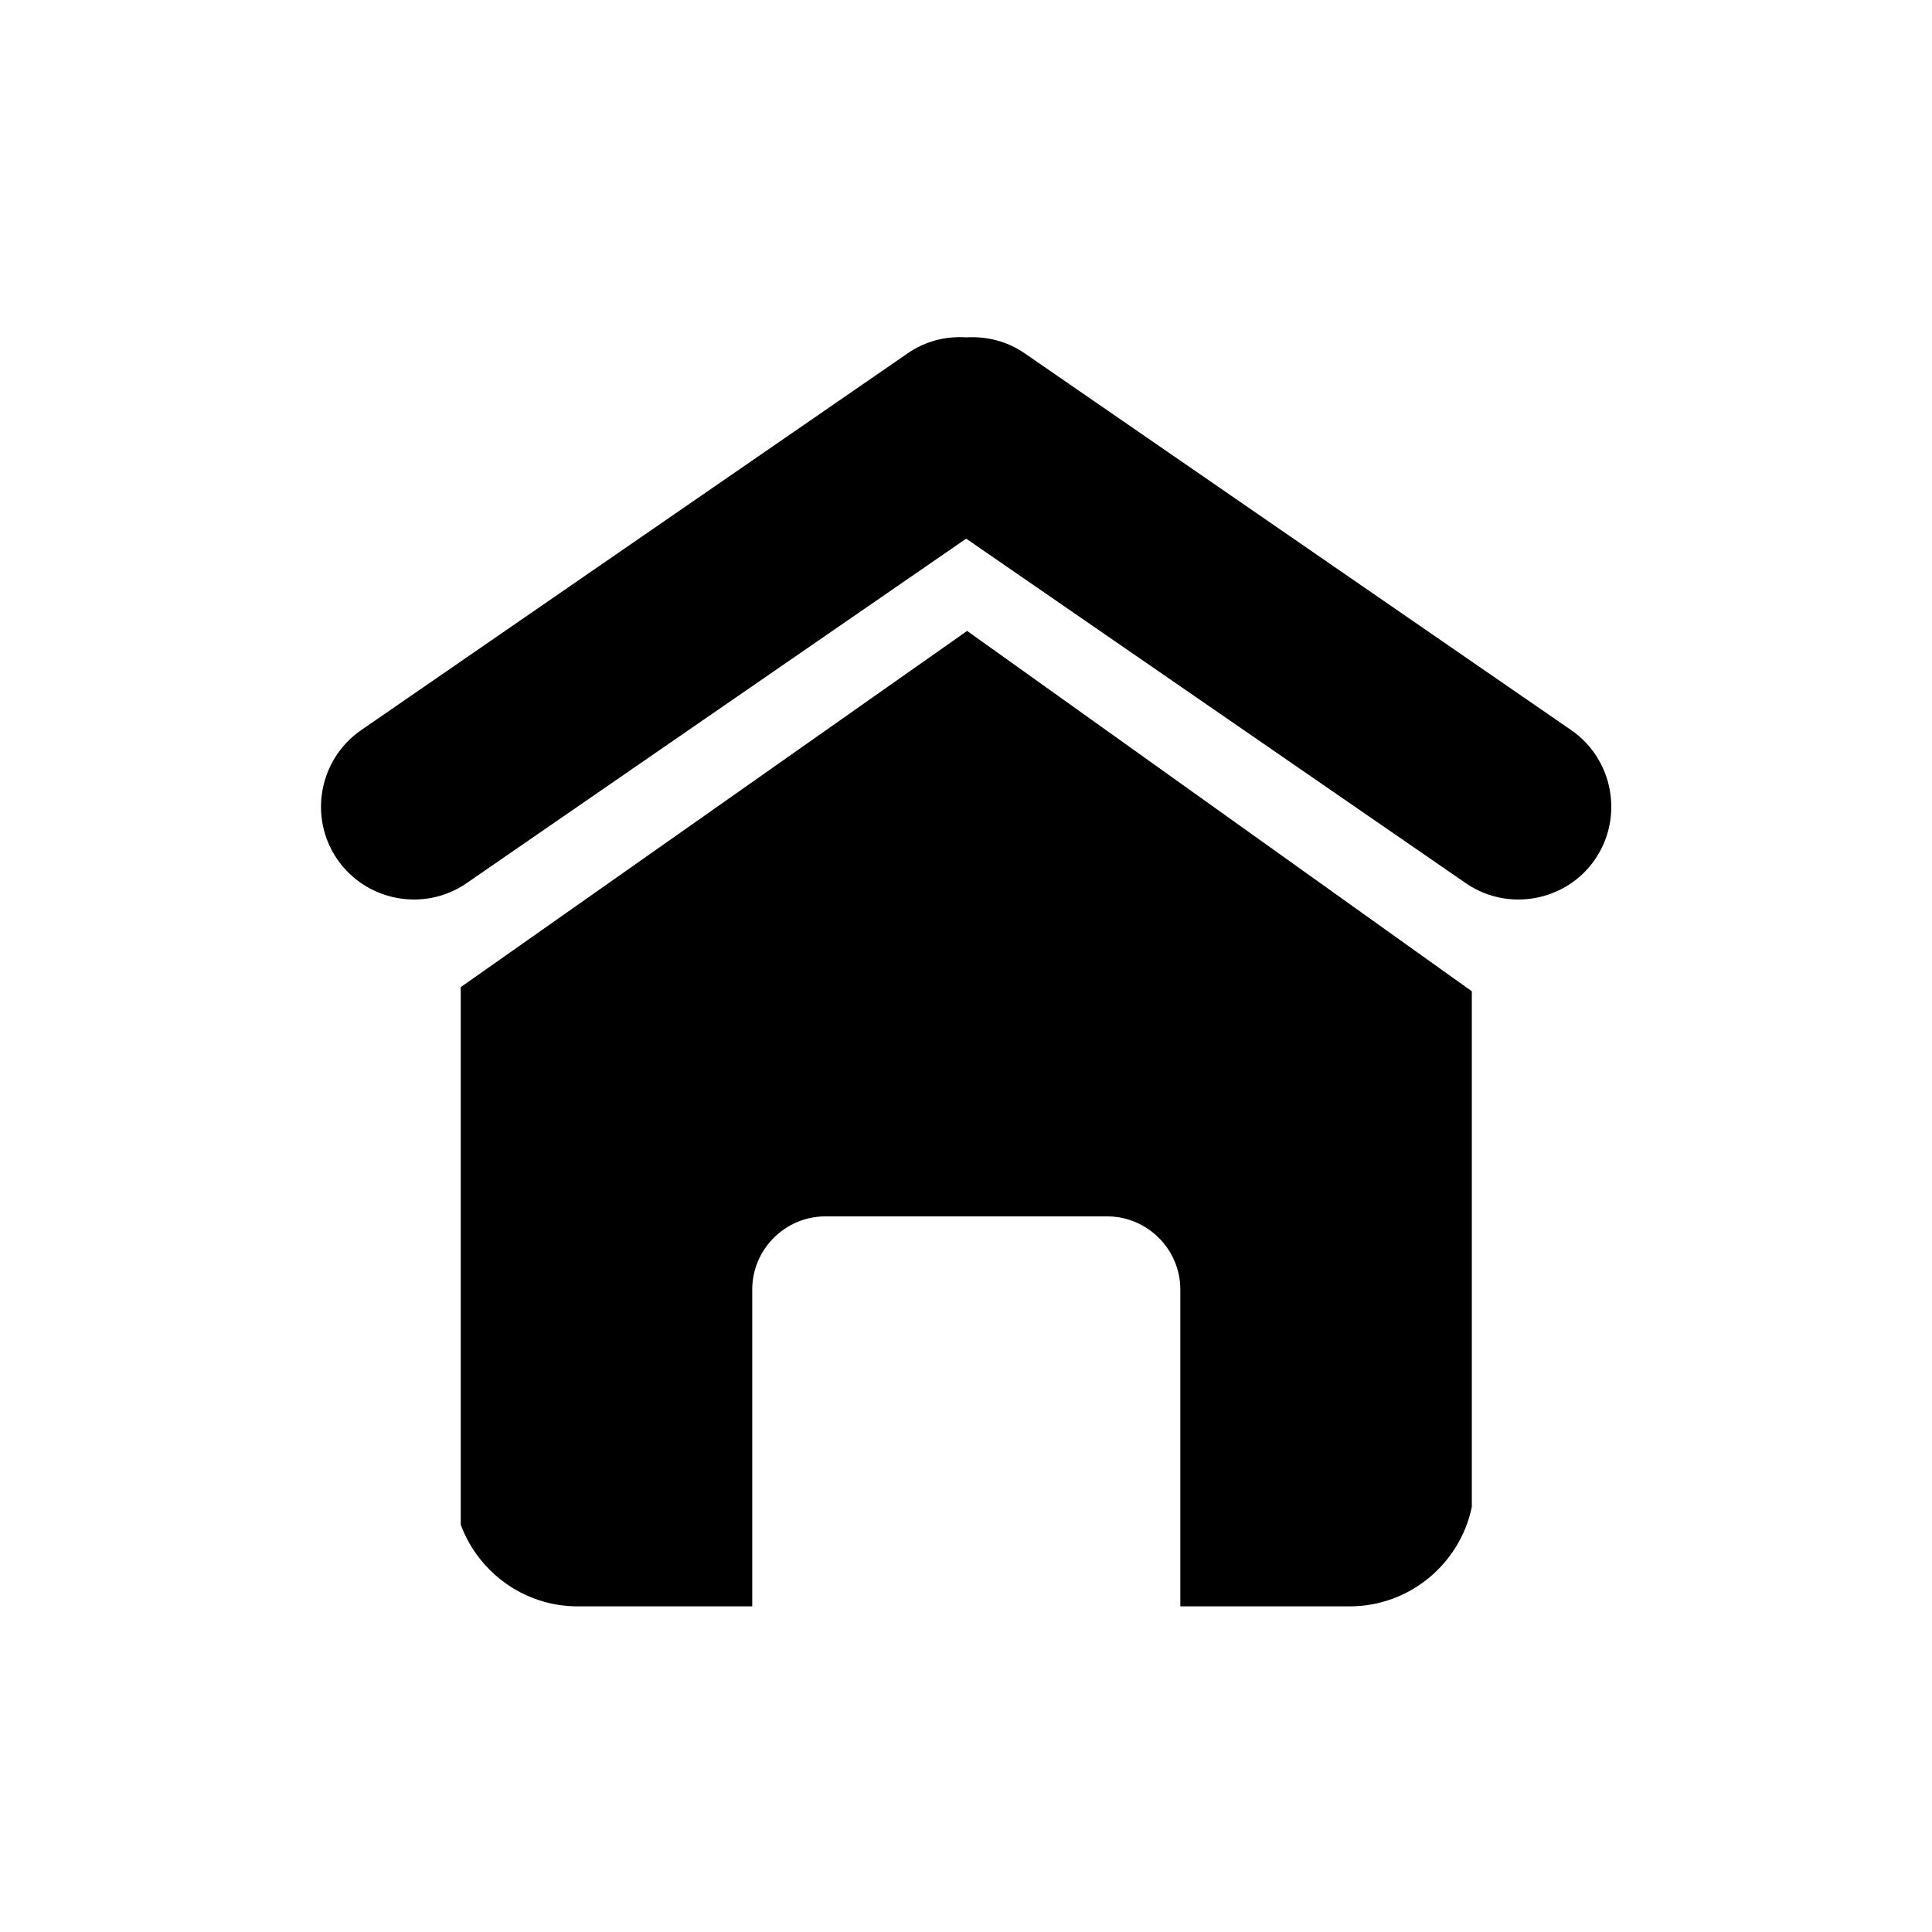 <?xml version="1.0" encoding="utf-8"?>
<!-- Generator: Adobe Illustrator 22.0.1, SVG Export Plug-In . SVG Version: 6.00 Build 0)  -->
<svg version="1.1" id="图层_1" xmlns="http://www.w3.org/2000/svg" xmlns:xlink="http://www.w3.org/1999/xlink" x="0px" y="0px"
	 viewBox="0 0 1024 1024" style="enable-background:new 0 0 1024 1024;" xml:space="preserve">
<g>
	<path d="M832.8,387L543,187.2c-9.4-6.5-20.3-9-30.9-8.4c-10.6-0.7-21.5,1.9-30.9,8.4L191.4,387c-22.3,15.4-28,46.2-12.6,68.5
		s46.2,28,68.5,12.6l264.8-182.6l264.8,182.6c22.3,15.4,53.2,9.7,68.5-12.6S855.1,402.4,832.8,387z"/>
	<path d="M244.2,523.2v284.9c9.3,25.2,33.6,43.3,61.9,43.3h92.6V683.5c0-21.3,17.4-38.8,38.8-38.8h149.3c21.3,0,38.8,17.4,38.8,38.8
		v167.9h89.8c31.8,0,58.5-22.7,64.7-52.7V525.4l-267.5-191L244.2,523.2z"/>
</g>
</svg>
